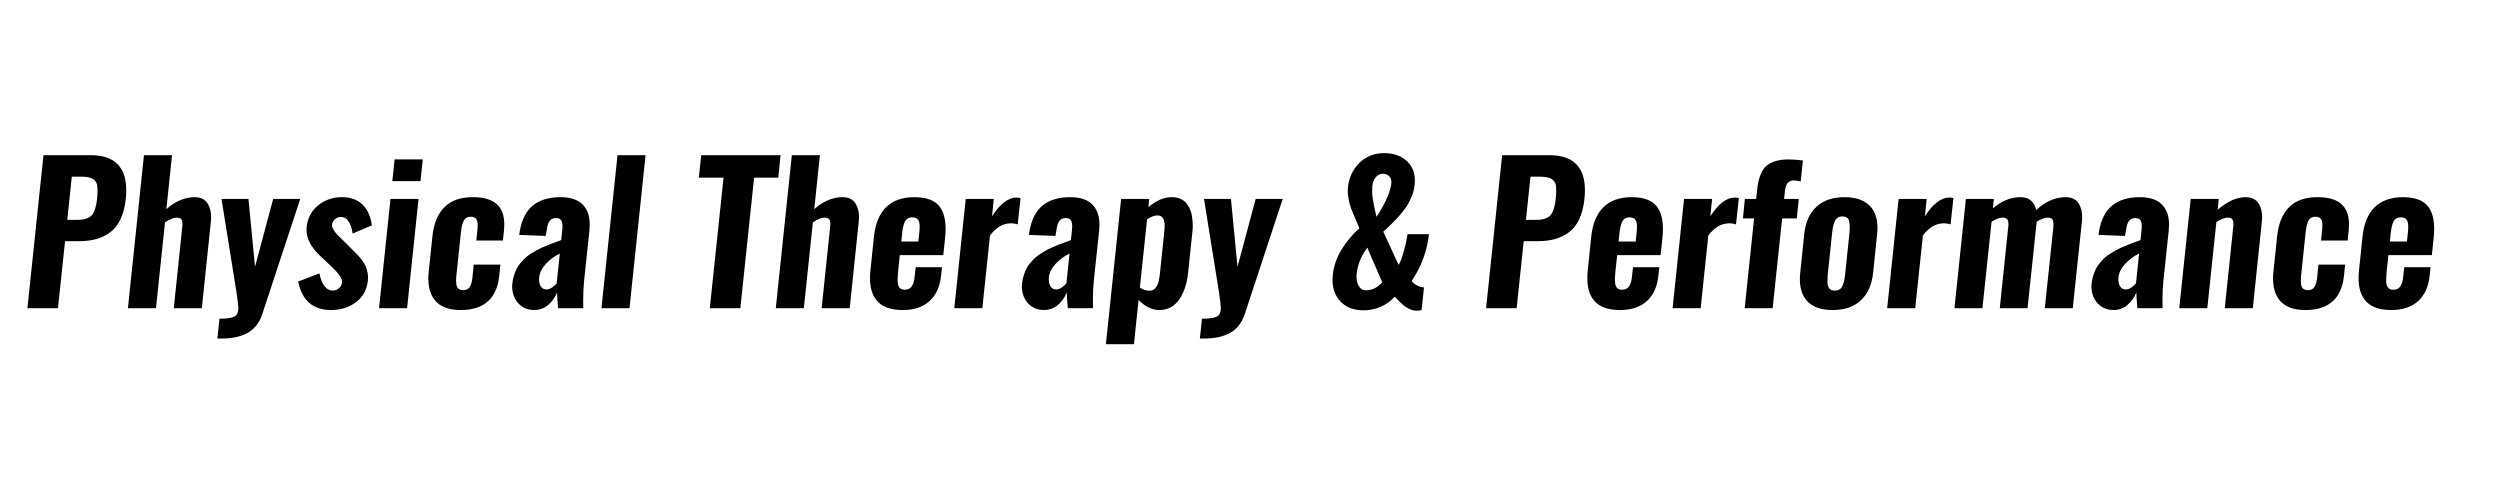 <?xml version="1.0" encoding="UTF-8" standalone="no"?>
<svg xmlnsDc="http://purl.org/dc/elements/1.1/" xmlnsCc="http://creativecommons.org/ns#" xmlnsRdf="http://www.w3.org/1999/02/22-rdf-syntax-ns#" xmlnsSvg="http://www.w3.org/2000/svg" xmlns="http://www.w3.org/2000/svg" xmlnsSodipodi="http://sodipodi.sourceforge.net/DTD/sodipodi-0.dtd" xmlnsInkscape="http://www.inkscape.org/namespaces/inkscape" version="1.1" id="svg2" xmlSpace="preserve" width="500" height="100" viewBox="0 0 335 35" sodipodiDocname="DPT_therapy_v4-01.eps">
  <defs id="defs6" />
  <sodipodiNamedview pagecolor="#ffffff" bordercolor="#666666" borderopacity="1" objecttolerance="10" gridtolerance="10" guidetolerance="10" inkscapePageopacity="0" inkscapePageshadow="2" inkscapeWindow-width="640" inkscapeWindow-height="480" id="namedview4" />
  <g id="g10" inkscapeGroupmode="layer" inkscapeLabel="ink_ext_XXXXXX" transform="matrix(1.333,0,0,-1.333,0,126.253)">
    <g id="g12" transform="scale(0.1)">
      <path d="m 67.64,846.137 h 9.83 c 7.11,0 12.05,1.562 14.8,4.683 2.75,3.125 4.53,8.676 5.33,16.657 0.31,3.027 0.47,5.714 0.47,8.07 0,1.484 -0.07,2.875 -0.19,4.176 -0.31,3.273 -1.7,5.734 -4.18,7.375 -2.47,1.636 -6.37,2.457 -11.68,2.457 h -9.84 z m -40.08,-88.785 16.14,153.82 h 47.41 c 23.87,0 35.81,-11.781 35.81,-35.348 0,-2.722 -0.16,-5.629 -0.47,-8.719 -0.87,-7.859 -2.61,-14.582 -5.24,-20.183 -2.63,-5.594 -6.06,-9.984 -10.3,-13.172 -4.23,-3.184 -8.93,-5.488 -14.1,-6.91 -5.16,-1.426 -10.99,-2.133 -17.49,-2.133 h -13.91 l -7.14,-67.355 h -30.71" style="fill:currentColor;fill-opacity:1;fill-rule:nonzero;stroke:none" id="path26" />
      <path d="m 128.59,757.352 16.14,153.82 h 28.2 l -5.66,-54.18 c 9.15,7.977 18.62,11.969 28.39,11.969 6.31,0 10.79,-2.32 13.45,-6.961 2.1,-3.652 3.16,-8.012 3.16,-13.078 0,-1.426 -0.09,-2.91 -0.28,-4.453 l -9.09,-87.117 h -28.2 l 8.53,81.828 c 0.12,0.984 0.19,1.914 0.19,2.781 0,1.855 -0.28,3.277 -0.84,4.269 -0.8,1.485 -2.5,2.192 -5.1,2.133 -2.97,0 -6.84,-1.578 -11.6,-4.73 l -9.09,-86.281 h -28.2" style="fill:currentColor;fill-opacity:1;fill-rule:nonzero;stroke:none" id="path28" />
      <path d="m 218.51,726.828 2.13,19.949 c 7.36,0 12.4,0.743 15.12,2.227 2.54,1.363 3.81,4.144 3.81,8.348 0,0.308 0,0.586 0,0.836 -0.07,2.535 -0.75,8.07 -2.05,16.605 l -14.84,92.402 h 27.09 l 6.59,-68.187 18.27,68.187 h 27.19 l -38.13,-115.687 c -1.55,-4.695 -3.67,-8.688 -6.36,-11.969 -2.69,-3.273 -5.89,-5.828 -9.6,-7.656 -3.71,-1.82 -7.62,-3.117 -11.74,-3.895 -4.11,-0.773 -8.71,-1.16 -13.77,-1.16 h -3.71" style="fill:currentColor;fill-opacity:1;fill-rule:nonzero;stroke:none" id="path30" />
      <path d="m 332.87,755.496 c -18.24,0 -29.28,9.559 -33.12,28.668 l 21.34,8.164 c 1.12,-5.629 2.84,-9.961 5.2,-12.988 2.16,-2.848 4.85,-4.266 8.07,-4.266 0.18,0 0.37,0 0.56,0 2.41,0.121 4.48,1.02 6.21,2.688 1.86,1.793 2.75,3.926 2.69,6.402 0,3.399 -3.62,8.5 -10.85,15.309 l -10.86,10.203 c -9.34,8.722 -14.01,17.535 -14.01,26.441 0,1.113 0.06,2.227 0.19,3.34 1.05,8.781 4.93,15.895 11.64,21.34 6.71,5.437 14.61,8.164 23.71,8.164 8.78,0 15.73,-2.52 20.87,-7.566 5.13,-5.04 8.22,-11.981 9.28,-20.825 l -19.3,-8.164 c -0.62,4.641 -1.87,8.535 -3.76,11.692 -1.88,3.152 -4.44,4.789 -7.65,4.914 -0.13,0 -0.22,0 -0.28,0 -2.47,0 -4.52,-0.742 -6.12,-2.227 -1.74,-1.484 -2.69,-3.308 -2.88,-5.472 -0.18,-1.364 0.25,-2.954 1.3,-4.782 1.05,-1.82 2.23,-3.426 3.53,-4.824 1.3,-1.387 3.09,-3.168 5.38,-5.332 l 10.85,-10.852 c 2.04,-1.984 3.66,-3.605 4.87,-4.871 1.21,-1.269 2.61,-2.968 4.22,-5.105 1.61,-2.129 2.82,-4.141 3.62,-6.027 0.8,-1.887 1.45,-4.102 1.95,-6.633 0.31,-1.551 0.46,-3.125 0.46,-4.735 0,-0.988 -0.06,-2.011 -0.18,-3.058 -0.99,-9.278 -5,-16.531 -12.02,-21.754 -7.01,-5.231 -15.32,-7.844 -24.91,-7.844" style="fill:currentColor;fill-opacity:1;fill-rule:nonzero;stroke:none" id="path32" />
      <path d="m 394.38,885.102 2.32,21.8 h 28.3 l -2.32,-21.8 z m -13.36,-127.75 11.51,109.843 h 28.2 l -11.5,-109.843 h -28.21" style="fill:currentColor;fill-opacity:1;fill-rule:nonzero;stroke:none" id="path34" />
      <path d="m 463.22,755.496 c -12.31,0 -21.09,3.399 -26.35,10.207 -4.21,5.379 -6.3,12.582 -6.3,21.617 0,2.348 0.15,4.789 0.46,7.328 l 3.71,35.348 c 1.3,12.488 5.29,22.109 11.97,28.852 6.68,6.738 16.14,10.113 28.39,10.113 11.81,0.059 20.31,-2.691 25.51,-8.258 4.27,-4.515 6.37,-10.949 6.31,-19.297 0,-1.855 -0.1,-3.84 -0.28,-5.937 l -1.11,-10.114 h -26.72 l 1.11,10.762 c 0.19,1.606 0.28,3.028 0.28,4.27 0,2.718 -0.37,4.73 -1.11,6.027 -1.06,1.914 -3.01,2.879 -5.85,2.879 -3.09,0 -5.37,-1.16 -6.82,-3.484 -1.45,-2.313 -2.49,-6.481 -3.11,-12.473 l -4.45,-42.492 c -0.25,-2.227 -0.37,-4.176 -0.37,-5.844 0,-2.848 0.34,-4.953 1.02,-6.309 1.05,-2.105 3.06,-3.168 6.03,-3.203 2.97,-0.031 5.15,0.977 6.54,3.016 1.39,2.043 2.33,5.254 2.83,9.648 l 1.3,12.989 h 26.81 l -1.2,-11.688 c -1.25,-11.195 -5.09,-19.652 -11.55,-25.371 -6.47,-5.723 -15.49,-8.586 -27.05,-8.586" style="fill:currentColor;fill-opacity:1;fill-rule:nonzero;stroke:none" id="path36" />
      <path d="m 549.41,776.188 c 1.72,0 3.54,0.632 5.43,1.898 1.88,1.269 3.47,2.676 4.77,4.223 l 3.15,30.058 c -5.44,-2.722 -10.12,-6.215 -14.05,-10.484 -3.93,-4.266 -6.17,-8.719 -6.73,-13.36 -0.06,-0.804 -0.09,-1.574 -0.09,-2.32 0.06,-2.66 0.59,-4.887 1.58,-6.676 1.36,-2.226 3.34,-3.339 5.94,-3.339 z m -12.71,-20.692 c -4.89,0.067 -9.13,1.426 -12.71,4.082 -3.47,2.656 -5.94,5.969 -7.43,9.93 -1.11,3.027 -1.7,6.215 -1.76,9.555 0,0.984 0.06,1.976 0.19,2.968 0.3,2.84 0.86,5.551 1.67,8.114 0.8,2.57 1.71,4.875 2.74,6.914 1.01,2.043 2.36,4.019 4.03,5.937 1.67,1.914 3.21,3.555 4.64,4.918 1.42,1.359 3.29,2.77 5.61,4.223 2.32,1.453 4.25,2.609 5.8,3.476 1.54,0.867 3.65,1.887 6.31,3.063 2.65,1.172 4.71,2.043 6.16,2.597 1.46,0.555 3.58,1.344 6.36,2.368 2.78,1.015 4.73,1.746 5.85,2.179 l 1.02,9.926 c 0.18,1.543 0.28,2.934 0.28,4.176 -0.07,2.098 -0.35,3.769 -0.84,5.008 -0.87,1.98 -2.78,3 -5.75,3.062 -5.08,0 -8.07,-3.523 -9,-10.574 l -1.3,-7.422 -26.63,1.02 c 0.06,0.308 0.18,1.004 0.33,2.089 0.15,1.079 0.23,1.649 0.23,1.715 2.04,11.746 6.48,20.375 13.31,25.883 6.84,5.5 16.07,8.258 27.7,8.258 10.88,0 18.74,-2.969 23.56,-8.906 3.9,-4.825 5.81,-11.106 5.75,-18.836 0,-1.797 -0.09,-3.68 -0.28,-5.656 l -5.38,-50.657 c -0.62,-6.25 -0.92,-12.867 -0.92,-19.851 0,-2.539 0.03,-5.106 0.09,-7.703 h -25.33 c -0.68,7.98 -1.02,13.269 -1.02,15.867 -1.98,-5.012 -4.96,-9.219 -8.95,-12.617 -3.99,-3.399 -8.77,-5.106 -14.33,-5.106" style="fill:currentColor;fill-opacity:1;fill-rule:nonzero;stroke:none" id="path38" />
      <path d="m 604.61,757.352 16.14,153.82 h 28.2 l -16.14,-153.82 h -28.2" style="fill:currentColor;fill-opacity:1;fill-rule:nonzero;stroke:none" id="path40" />
      <path d="m 713.52,757.352 13.83,131.183 h -24.87 l 2.42,22.637 h 79.78 l -2.32,-22.637 h -24.3 l -13.83,-131.183 h -30.71" style="fill:currentColor;fill-opacity:1;fill-rule:nonzero;stroke:none" id="path42" />
      <path d="m 779.86,757.352 16.14,153.82 h 28.2 l -5.66,-54.18 c 9.15,7.977 18.62,11.969 28.39,11.969 6.31,0 10.79,-2.32 13.45,-6.961 2.1,-3.652 3.16,-8.012 3.16,-13.078 0,-1.426 -0.09,-2.91 -0.28,-4.453 l -9.09,-87.117 h -28.2 l 8.53,81.828 c 0.12,0.984 0.19,1.914 0.19,2.781 0,1.855 -0.28,3.277 -0.84,4.269 -0.8,1.485 -2.5,2.192 -5.1,2.133 -2.97,0 -6.84,-1.578 -11.6,-4.73 l -9.09,-86.281 h -28.2" style="fill:currentColor;fill-opacity:1;fill-rule:nonzero;stroke:none" id="path44" />
      <path d="m 906.03,824.336 h 17.16 l 1.12,10.762 c 0.12,1.484 0.18,2.812 0.18,3.988 0,2.785 -0.37,4.918 -1.11,6.402 -1.12,2.098 -3.23,3.168 -6.36,3.203 -3.12,0.028 -5.44,-1.164 -6.95,-3.574 -1.52,-2.414 -2.59,-6.652 -3.21,-12.711 z m 1.39,-68.84 c -12.37,0 -21.22,3.371 -26.53,10.113 -4.27,5.442 -6.37,12.805 -6.31,22.082 0,2.286 0.12,4.668 0.37,7.141 l 3.62,34.793 c 1.36,12.801 5.42,22.559 12.2,29.27 6.77,6.71 16.25,10.066 28.43,10.066 12.49,0 21.12,-3.406 25.89,-10.207 3.64,-5.258 5.47,-12.465 5.47,-21.617 0,-2.723 -0.16,-5.657 -0.46,-8.813 l -1.86,-17.625 h -43.7 l -1.85,-17.722 c -0.25,-2.969 -0.37,-5.629 -0.37,-7.977 0.06,-0.312 0.09,-0.59 0.09,-0.836 0,-2.539 0.57,-4.547 1.72,-6.031 1.14,-1.485 2.92,-2.227 5.33,-2.227 3.03,0 5.33,1.051 6.92,3.157 1.57,2.097 2.57,5.289 3.01,9.554 l 1.11,9.926 h 26.44 l -0.93,-8.535 c -1.17,-11.133 -5.07,-19.668 -11.69,-25.606 -6.62,-5.937 -15.58,-8.906 -26.9,-8.906" style="fill:currentColor;fill-opacity:1;fill-rule:nonzero;stroke:none" id="path46" />
      <path d="m 959.3,757.352 11.51,109.843 h 28.2 l -1.76,-17.441 c 8.1,12.555 16.29,18.836 24.58,18.836 1.11,0 2.47,-0.188 4.08,-0.559 l -2.87,-26.441 c -2.17,0.742 -4.36,1.113 -6.59,1.113 h -0.46 c -4.03,-0.125 -7.67,-1.144 -10.95,-3.058 -3.28,-1.922 -6.56,-4.954 -9.84,-9.094 l -7.7,-73.199 h -28.2" style="fill:currentColor;fill-opacity:1;fill-rule:nonzero;stroke:none" id="path48" />
      <path d="m 1061.8,776.188 c 1.72,0 3.54,0.632 5.43,1.898 1.88,1.269 3.47,2.676 4.77,4.223 l 3.15,30.058 c -5.44,-2.722 -10.12,-6.215 -14.05,-10.484 -3.93,-4.266 -6.17,-8.719 -6.73,-13.36 -0.06,-0.804 -0.09,-1.574 -0.09,-2.32 0.06,-2.66 0.59,-4.887 1.58,-6.676 1.36,-2.226 3.34,-3.339 5.94,-3.339 z m -12.71,-20.692 c -4.89,0.067 -9.13,1.426 -12.71,4.082 -3.47,2.656 -5.94,5.969 -7.43,9.93 -1.11,3.027 -1.7,6.215 -1.76,9.555 0,0.984 0.06,1.976 0.19,2.968 0.3,2.84 0.86,5.551 1.67,8.114 0.8,2.57 1.71,4.875 2.74,6.914 1.01,2.043 2.36,4.019 4.03,5.937 1.67,1.914 3.21,3.555 4.64,4.918 1.42,1.359 3.29,2.77 5.61,4.223 2.32,1.453 4.25,2.609 5.8,3.476 1.54,0.867 3.65,1.887 6.31,3.063 2.65,1.172 4.71,2.043 6.16,2.597 1.46,0.555 3.58,1.344 6.36,2.368 2.78,1.015 4.73,1.746 5.85,2.179 l 1.02,9.926 c 0.18,1.543 0.28,2.934 0.28,4.176 -0.07,2.098 -0.35,3.769 -0.84,5.008 -0.87,1.98 -2.78,3 -5.75,3.062 -5.08,0 -8.07,-3.523 -9,-10.574 l -1.3,-7.422 -26.63,1.02 c 0.06,0.308 0.18,1.004 0.33,2.089 0.15,1.079 0.23,1.649 0.23,1.715 2.04,11.746 6.48,20.375 13.31,25.883 6.84,5.5 16.07,8.258 27.7,8.258 10.88,0 18.74,-2.969 23.56,-8.906 3.9,-4.825 5.81,-11.106 5.75,-18.836 0,-1.797 -0.09,-3.68 -0.28,-5.656 l -5.38,-50.657 c -0.62,-6.25 -0.92,-12.867 -0.92,-19.851 0,-2.539 0.03,-5.106 0.09,-7.703 h -25.33 c -0.68,7.98 -1.02,13.269 -1.02,15.867 -1.98,-5.012 -4.96,-9.219 -8.95,-12.617 -3.99,-3.399 -8.77,-5.106 -14.33,-5.106" style="fill:currentColor;fill-opacity:1;fill-rule:nonzero;stroke:none" id="path50" />
      <path d="m 1155.59,774.887 c 2.23,0 4.1,0.82 5.61,2.457 1.52,1.64 2.6,3.633 3.25,5.984 0.65,2.352 1.16,5.195 1.53,8.535 l 4.55,43.7 c 0.18,1.605 0.27,3.089 0.27,4.453 0,7.05 -2.38,10.574 -7.14,10.574 -0.18,0 -0.37,0 -0.56,0 -2.91,-0.063 -6.25,-1.391 -10.02,-3.988 l -7.23,-68.559 c 3.15,-2.105 6.4,-3.156 9.74,-3.156 z m -43.88,-53.715 15.31,146.023 h 28.2 l -0.74,-8.254 c 7.79,6.68 15.55,10.02 23.28,10.02 h 0.65 c 3.03,-0.066 5.74,-0.602 8.12,-1.629 2.38,-1.016 4.31,-2.41 5.8,-4.168 1.48,-1.769 2.75,-3.793 3.8,-6.078 1.05,-2.293 1.76,-4.734 2.14,-7.332 0.37,-2.598 0.61,-5.258 0.74,-7.977 0,-0.683 0,-1.332 0,-1.949 0,-1.98 -0.13,-3.93 -0.37,-5.844 l -4.27,-40.914 c -1.18,-11.132 -4.22,-20.179 -9.14,-27.132 -4.91,-6.965 -11.58,-10.442 -19.99,-10.442 -7.18,0 -14.07,3.371 -20.69,10.113 l -4.64,-44.437 h -28.2" style="fill:currentColor;fill-opacity:1;fill-rule:nonzero;stroke:none" id="path52" />
      <path d="m 1206.15,726.828 2.13,19.949 c 7.36,0 12.4,0.743 15.13,2.227 2.53,1.363 3.8,4.144 3.8,8.348 0,0.308 0,0.586 0,0.836 -0.06,2.535 -0.74,8.07 -2.04,16.605 l -14.84,92.402 h 27.09 l 6.58,-68.187 18.28,68.187 h 27.18 l -38.13,-115.687 c -1.55,-4.695 -3.66,-8.688 -6.36,-11.969 -2.68,-3.273 -5.88,-5.828 -9.6,-7.656 -3.71,-1.82 -7.62,-3.117 -11.73,-3.895 -4.11,-0.773 -8.71,-1.16 -13.78,-1.16 h -3.71" style="fill:currentColor;fill-opacity:1;fill-rule:nonzero;stroke:none" id="path54" />
      <path d="m 1383.68,849.199 c 3.15,4.453 6.29,9.91 9.41,16.375 3.12,6.461 4.97,12.164 5.52,17.117 0.06,0.493 0.09,0.957 0.09,1.391 0,2.348 -0.68,4.266 -2.04,5.75 -1.61,1.793 -3.77,2.691 -6.49,2.691 -2.91,0 -5.33,-1.207 -7.29,-3.617 -1.94,-2.414 -3.07,-5.445 -3.38,-9.093 -0.06,-2.598 -0.09,-4.731 -0.09,-6.399 0,-1.672 0.23,-3.914 0.69,-6.726 0.47,-2.817 0.87,-5.028 1.21,-6.633 0.34,-1.614 0.77,-3.621 1.3,-6.032 0.52,-2.414 0.88,-4.023 1.07,-4.824 z m -10.67,-73.847 c 6.36,0 11.87,2.718 16.51,8.164 -9.46,21.394 -14.44,32.992 -14.94,34.789 -6.18,-8.227 -9.77,-16.883 -10.76,-25.977 -0.13,-1.113 -0.18,-2.195 -0.18,-3.246 0,-3.59 0.68,-6.586 2.04,-9 1.73,-3.152 4.17,-4.73 7.33,-4.73 z m -2.51,-20.133 c -10.33,0.062 -18.31,3.371 -23.93,9.926 -4.71,5.503 -7.05,12.371 -7.05,20.597 0,1.606 0.09,3.305 0.27,5.102 0.93,8.906 3.9,17.441 8.91,25.605 5.01,8.164 10.95,15.215 17.81,21.153 -0.8,2.043 -2.17,5.289 -4.08,9.742 -1.92,4.453 -3.37,7.976 -4.36,10.574 -0.93,2.473 -1.76,5.691 -2.5,9.648 -0.5,2.598 -0.75,5.133 -0.75,7.61 0,1.234 0.06,2.441 0.19,3.617 1.05,9.895 4.9,18.105 11.55,24.633 6.65,6.523 14.95,9.785 24.91,9.785 9.77,0 17.56,-2.844 23.38,-8.535 4.94,-4.887 7.42,-11.196 7.42,-18.926 0,-1.297 -0.06,-2.66 -0.19,-4.082 -0.25,-2.289 -0.65,-4.543 -1.2,-6.77 -0.56,-2.226 -1.35,-4.425 -2.37,-6.589 -1.02,-2.168 -1.98,-4.114 -2.87,-5.844 -0.9,-1.735 -2.17,-3.633 -3.81,-5.707 -1.64,-2.07 -2.95,-3.742 -3.94,-5.012 -0.99,-1.262 -2.48,-2.918 -4.45,-4.961 -1.99,-2.039 -3.41,-3.496 -4.27,-4.359 -0.87,-0.867 -2.38,-2.305 -4.55,-4.313 -2.17,-2.011 -3.52,-3.293 -4.08,-3.851 l 15.4,-33.399 c 1.73,2.844 3.43,7.25 5.1,13.219 1.67,5.973 2.97,11.859 3.9,17.676 h 21.52 c -1.79,-16.641 -7.57,-32.32 -17.35,-47.035 1.12,-1.672 2.84,-3.141 5.15,-4.41 2.33,-1.266 4.72,-1.965 7.19,-2.086 l -2.41,-22.821 c -1.98,-0.371 -3.47,-0.558 -4.45,-0.558 -1.43,0 -2.78,0.129 -4.08,0.371 -1.3,0.25 -2.62,0.742 -3.94,1.484 -1.34,0.742 -2.44,1.344 -3.3,1.813 -0.87,0.457 -1.98,1.308 -3.34,2.547 -1.36,1.238 -2.26,2.058 -2.69,2.46 -0.43,0.403 -1.38,1.375 -2.83,2.922 -1.45,1.543 -2.24,2.379 -2.37,2.504 -3.83,-4.332 -8.48,-7.699 -13.96,-10.113 -5.47,-2.41 -11.33,-3.617 -17.58,-3.617" style="fill:currentColor;fill-opacity:1;fill-rule:nonzero;stroke:none" id="path56" />
      <path d="m 1533.97,846.137 h 9.83 c 7.11,0 12.05,1.562 14.8,4.683 2.75,3.125 4.53,8.676 5.33,16.657 0.31,3.027 0.47,5.714 0.47,8.07 0,1.484 -0.07,2.875 -0.19,4.176 -0.31,3.273 -1.7,5.734 -4.17,7.375 -2.48,1.636 -6.37,2.457 -11.69,2.457 h -9.84 z m -40.08,-88.785 16.14,153.82 h 47.41 c 23.87,0 35.81,-11.781 35.81,-35.348 0,-2.722 -0.16,-5.629 -0.46,-8.719 -0.87,-7.859 -2.62,-14.582 -5.24,-20.183 -2.63,-5.594 -6.07,-9.984 -10.31,-13.172 -4.23,-3.184 -8.93,-5.488 -14.1,-6.91 -5.16,-1.426 -10.99,-2.133 -17.48,-2.133 h -13.92 l -7.14,-67.355 h -30.71" style="fill:currentColor;fill-opacity:1;fill-rule:nonzero;stroke:none" id="path58" />
      <path d="m 1627.11,824.336 h 17.17 l 1.11,10.762 c 0.12,1.484 0.18,2.812 0.18,3.988 0,2.785 -0.37,4.918 -1.11,6.402 -1.11,2.098 -3.23,3.168 -6.36,3.203 -3.12,0.028 -5.44,-1.164 -6.95,-3.574 -1.52,-2.414 -2.59,-6.652 -3.2,-12.711 z m 1.39,-68.84 c -12.37,0 -21.21,3.371 -26.53,10.113 -4.27,5.442 -6.37,12.805 -6.31,22.082 0,2.286 0.12,4.668 0.37,7.141 l 3.62,34.793 c 1.36,12.801 5.43,22.559 12.2,29.27 6.77,6.71 16.25,10.066 28.44,10.066 12.49,0 21.11,-3.406 25.88,-10.207 3.65,-5.258 5.47,-12.465 5.47,-21.617 0,-2.723 -0.15,-5.657 -0.46,-8.813 l -1.86,-17.625 h -43.69 l -1.86,-17.722 c -0.25,-2.969 -0.37,-5.629 -0.37,-7.977 0.06,-0.312 0.09,-0.59 0.09,-0.836 0,-2.539 0.58,-4.547 1.72,-6.031 1.15,-1.485 2.92,-2.227 5.34,-2.227 3.02,0 5.33,1.051 6.91,3.157 1.57,2.097 2.58,5.289 3.01,9.554 l 1.12,9.926 h 26.44 l -0.93,-8.535 c -1.18,-11.133 -5.08,-19.668 -11.69,-25.606 -6.62,-5.937 -15.59,-8.906 -26.91,-8.906" style="fill:currentColor;fill-opacity:1;fill-rule:nonzero;stroke:none" id="path60" />
      <path d="m 1681.39,757.352 11.5,109.843 h 28.2 l -1.76,-17.441 c 8.1,12.555 16.29,18.836 24.58,18.836 1.12,0 2.48,-0.188 4.09,-0.559 l -2.88,-26.441 c -2.17,0.742 -4.36,1.113 -6.59,1.113 h -0.46 c -4.02,-0.125 -7.67,-1.144 -10.95,-3.058 -3.28,-1.922 -6.55,-4.954 -9.83,-9.094 l -7.7,-73.199 h -28.2" style="fill:currentColor;fill-opacity:1;fill-rule:nonzero;stroke:none" id="path62" />
      <path d="m 1753.84,757.352 9.46,90.269 h -11.22 l 1.95,19.574 h 11.32 l 0.74,6.68 c 0.43,4.453 0.98,8.215 1.67,11.27 0.68,3.066 1.75,6.066 3.2,9.003 1.45,2.938 3.31,5.27 5.57,7.004 2.25,1.727 5.17,3.121 8.76,4.176 3.59,1.047 7.82,1.574 12.71,1.574 3.65,0 8.44,-0.339 14.38,-1.019 l -2.23,-20.965 c -4.33,0.613 -6.58,0.926 -6.77,0.926 -5.26,0 -8.25,-3.375 -9,-10.114 l -0.92,-8.535 h 14.75 l -1.95,-19.574 h -14.75 l -9.56,-90.269 h -28.11" style="fill:currentColor;fill-opacity:1;fill-rule:nonzero;stroke:none" id="path64" />
      <path d="m 1844.3,774.98 c 3.52,0 6.01,1.356 7.46,4.083 1.46,2.718 2.46,6.707 3.02,11.968 l 4.45,42.489 c 0.19,2.043 0.28,3.863 0.28,5.472 -0.06,2.598 -0.34,4.762 -0.83,6.496 -0.87,2.719 -3.04,4.098 -6.5,4.129 -3.47,0.031 -5.92,-1.347 -7.37,-4.129 -1.46,-2.785 -2.46,-6.773 -3.02,-11.968 l -4.45,-42.489 c -0.19,-2.414 -0.28,-4.64 -0.28,-6.679 0,-0.438 0,-0.899 0,-1.395 0.06,-2.352 0.7,-4.266 1.9,-5.75 1.21,-1.484 2.98,-2.227 5.34,-2.227 z m 26.25,-9.785 c -6.99,-6.465 -16.42,-9.699 -28.3,-9.699 -11.87,0 -20.59,3.215 -26.16,9.649 -4.51,5.253 -6.77,12.339 -6.77,21.246 0,2.101 0.12,4.297 0.37,6.586 l 3.99,38.593 c 1.24,12 5.32,21.231 12.25,27.696 6.92,6.461 16.32,9.695 28.2,9.695 11.93,0 20.72,-3.219 26.35,-9.648 4.57,-5.196 6.86,-12.282 6.86,-21.247 0,-2.043 -0.12,-4.211 -0.37,-6.496 l -3.99,-38.593 c -1.3,-12.059 -5.44,-21.321 -12.43,-27.782" style="fill:currentColor;fill-opacity:1;fill-rule:nonzero;stroke:none" id="path66" />
      <path d="m 1897.08,757.352 11.51,109.843 h 28.2 l -1.76,-17.441 c 8.1,12.555 16.29,18.836 24.58,18.836 1.12,0 2.47,-0.188 4.08,-0.559 l -2.87,-26.441 c -2.17,0.742 -4.36,1.113 -6.59,1.113 h -0.46 c -4.03,-0.125 -7.67,-1.144 -10.95,-3.058 -3.28,-1.922 -6.56,-4.954 -9.83,-9.094 l -7.7,-73.199 h -28.21" style="fill:currentColor;fill-opacity:1;fill-rule:nonzero;stroke:none" id="path68" />
      <path d="m 1964.72,757.352 11.5,109.843 h 28.11 l -0.93,-9.367 c 8.84,7.422 18.06,11.133 27.65,11.133 8.53,0 13.82,-4.305 15.86,-12.898 9.34,8.593 19.17,12.898 29.5,12.898 6.37,0 10.89,-2.32 13.55,-6.961 2.1,-3.652 3.15,-8.012 3.15,-13.078 0,-1.426 -0.09,-2.91 -0.27,-4.453 l -9.19,-87.117 h -28.11 l 8.63,81.828 c 0.06,0.863 0.09,1.668 0.09,2.41 0,1.98 -0.28,3.527 -0.83,4.64 -0.81,1.485 -2.51,2.192 -5.11,2.133 -3.03,0 -6.68,-1.363 -10.94,-4.082 0,-0.062 -0.04,-0.25 -0.1,-0.554 v -0.465 l -9.09,-85.91 h -27.92 l 8.53,81.828 c 0.12,0.925 0.19,1.793 0.19,2.597 0.06,1.793 -0.22,3.246 -0.84,4.36 -0.8,1.484 -2.47,2.226 -5.01,2.226 -0.12,0 -0.22,0 -0.28,0 -2.91,0 -6.52,-1.39 -10.85,-4.175 l -9.18,-86.836 h -28.11" style="fill:currentColor;fill-opacity:1;fill-rule:nonzero;stroke:none" id="path70" />
      <path d="m 2137,776.188 c 1.72,0 3.54,0.632 5.43,1.898 1.88,1.269 3.47,2.676 4.77,4.223 l 3.16,30.058 c -5.45,-2.722 -10.13,-6.215 -14.06,-10.484 -3.93,-4.266 -6.17,-8.719 -6.73,-13.36 -0.06,-0.804 -0.09,-1.574 -0.09,-2.316 0.06,-2.664 0.59,-4.891 1.58,-6.68 1.36,-2.226 3.34,-3.339 5.94,-3.339 z m -12.71,-20.692 c -4.89,0.067 -9.13,1.426 -12.71,4.082 -3.47,2.656 -5.94,5.969 -7.43,9.93 -1.11,3.027 -1.7,6.215 -1.76,9.555 0,0.984 0.06,1.976 0.19,2.968 0.3,2.84 0.86,5.551 1.67,8.114 0.8,2.57 1.71,4.875 2.74,6.914 1.01,2.043 2.36,4.019 4.03,5.937 1.67,1.914 3.21,3.555 4.64,4.918 1.42,1.359 3.29,2.77 5.61,4.223 2.32,1.453 4.25,2.609 5.8,3.476 1.54,0.867 3.65,1.887 6.31,3.063 2.65,1.172 4.71,2.043 6.16,2.597 1.46,0.559 3.58,1.344 6.36,2.368 2.79,1.015 4.73,1.746 5.85,2.179 l 1.02,9.926 c 0.18,1.543 0.28,2.934 0.28,4.176 -0.07,2.098 -0.35,3.769 -0.84,5.008 -0.87,1.98 -2.78,3 -5.75,3.062 -5.07,0 -8.07,-3.523 -9,-10.574 l -1.3,-7.422 -26.63,1.02 c 0.06,0.308 0.18,1.004 0.33,2.089 0.15,1.079 0.23,1.649 0.23,1.715 2.04,11.746 6.48,20.375 13.31,25.883 6.84,5.504 16.07,8.258 27.7,8.258 10.88,0 18.74,-2.969 23.56,-8.906 3.9,-4.825 5.81,-11.106 5.75,-18.836 0,-1.797 -0.09,-3.68 -0.27,-5.656 l -5.39,-50.657 c -0.62,-6.25 -0.92,-12.867 -0.92,-19.851 0,-2.539 0.03,-5.106 0.09,-7.703 h -25.33 c -0.68,7.98 -1.02,13.269 -1.02,15.867 -1.98,-5.012 -4.96,-9.219 -8.95,-12.617 -3.99,-3.399 -8.77,-5.106 -14.33,-5.106" style="fill:currentColor;fill-opacity:1;fill-rule:nonzero;stroke:none" id="path72" />
      <path d="m 2190.71,757.352 11.51,109.843 h 28.2 l -1.11,-10.851 c 9.77,8.406 19.14,12.617 28.11,12.617 6.3,0 10.79,-2.32 13.45,-6.961 2.1,-3.652 3.15,-8.012 3.15,-13.078 0,-1.426 -0.09,-2.91 -0.28,-4.453 l -9.09,-87.117 h -28.2 l 8.53,81.828 c 0.13,0.984 0.19,1.914 0.19,2.781 0,1.855 -0.28,3.277 -0.84,4.269 -0.8,1.485 -2.5,2.192 -5.1,2.133 -2.97,0 -6.71,-1.484 -11.22,-4.453 l -9.1,-86.558 h -28.2" style="fill:currentColor;fill-opacity:1;fill-rule:nonzero;stroke:none" id="path74" />
      <path d="m 2317.63,755.496 c -12.31,0 -21.1,3.399 -26.35,10.207 -4.21,5.379 -6.31,12.582 -6.31,21.617 0,2.348 0.15,4.789 0.46,7.328 l 3.71,35.348 c 1.3,12.488 5.29,22.109 11.97,28.852 6.68,6.738 16.14,10.113 28.39,10.113 11.81,0.059 20.32,-2.691 25.51,-8.258 4.27,-4.515 6.37,-10.949 6.31,-19.297 0,-1.855 -0.09,-3.84 -0.28,-5.937 l -1.11,-10.114 h -26.72 l 1.11,10.762 c 0.19,1.606 0.28,3.028 0.28,4.27 0,2.718 -0.37,4.73 -1.11,6.027 -1.05,1.914 -3,2.879 -5.84,2.879 -3.1,0 -5.37,-1.16 -6.83,-3.484 -1.45,-2.313 -2.49,-6.477 -3.1,-12.473 l -4.45,-42.492 c -0.25,-2.227 -0.38,-4.176 -0.38,-5.844 0,-2.848 0.34,-4.953 1.02,-6.309 1.05,-2.105 3.07,-3.168 6.03,-3.203 2.97,-0.031 5.15,0.977 6.55,3.016 1.38,2.043 2.33,5.254 2.83,9.648 l 1.29,12.989 h 26.82 l -1.21,-11.688 c -1.24,-11.195 -5.09,-19.652 -11.55,-25.371 -6.46,-5.723 -15.48,-8.586 -27.04,-8.586" style="fill:currentColor;fill-opacity:1;fill-rule:nonzero;stroke:none" id="path76" />
      <path d="m 2402.42,824.336 h 17.16 l 1.12,10.762 c 0.12,1.484 0.18,2.812 0.18,3.988 0,2.785 -0.37,4.918 -1.11,6.402 -1.11,2.098 -3.23,3.168 -6.36,3.203 -3.12,0.028 -5.44,-1.164 -6.95,-3.574 -1.52,-2.414 -2.59,-6.652 -3.2,-12.711 z m 1.39,-68.84 c -12.37,0 -21.21,3.371 -26.53,10.113 -4.27,5.442 -6.37,12.805 -6.31,22.082 0,2.286 0.12,4.668 0.37,7.141 l 3.62,34.793 c 1.36,12.801 5.42,22.559 12.2,29.27 6.77,6.71 16.25,10.066 28.43,10.066 12.49,0 21.12,-3.406 25.89,-10.207 3.65,-5.258 5.47,-12.465 5.47,-21.617 0,-2.723 -0.15,-5.657 -0.46,-8.813 l -1.86,-17.625 h -43.69 l -1.86,-17.722 c -0.25,-2.969 -0.37,-5.629 -0.37,-7.977 0.06,-0.312 0.09,-0.59 0.09,-0.836 0,-2.539 0.57,-4.547 1.72,-6.031 1.14,-1.485 2.92,-2.227 5.33,-2.227 3.03,0 5.34,1.051 6.92,3.157 1.57,2.097 2.58,5.289 3.01,9.554 l 1.11,9.926 h 26.44 l -0.92,-8.535 c -1.18,-11.133 -5.08,-19.668 -11.69,-25.606 -6.62,-5.937 -15.59,-8.906 -26.91,-8.906" style="fill:currentColor;fill-opacity:1;fill-rule:nonzero;stroke:none" id="path78" />
    </g>
  </g>
</svg>
